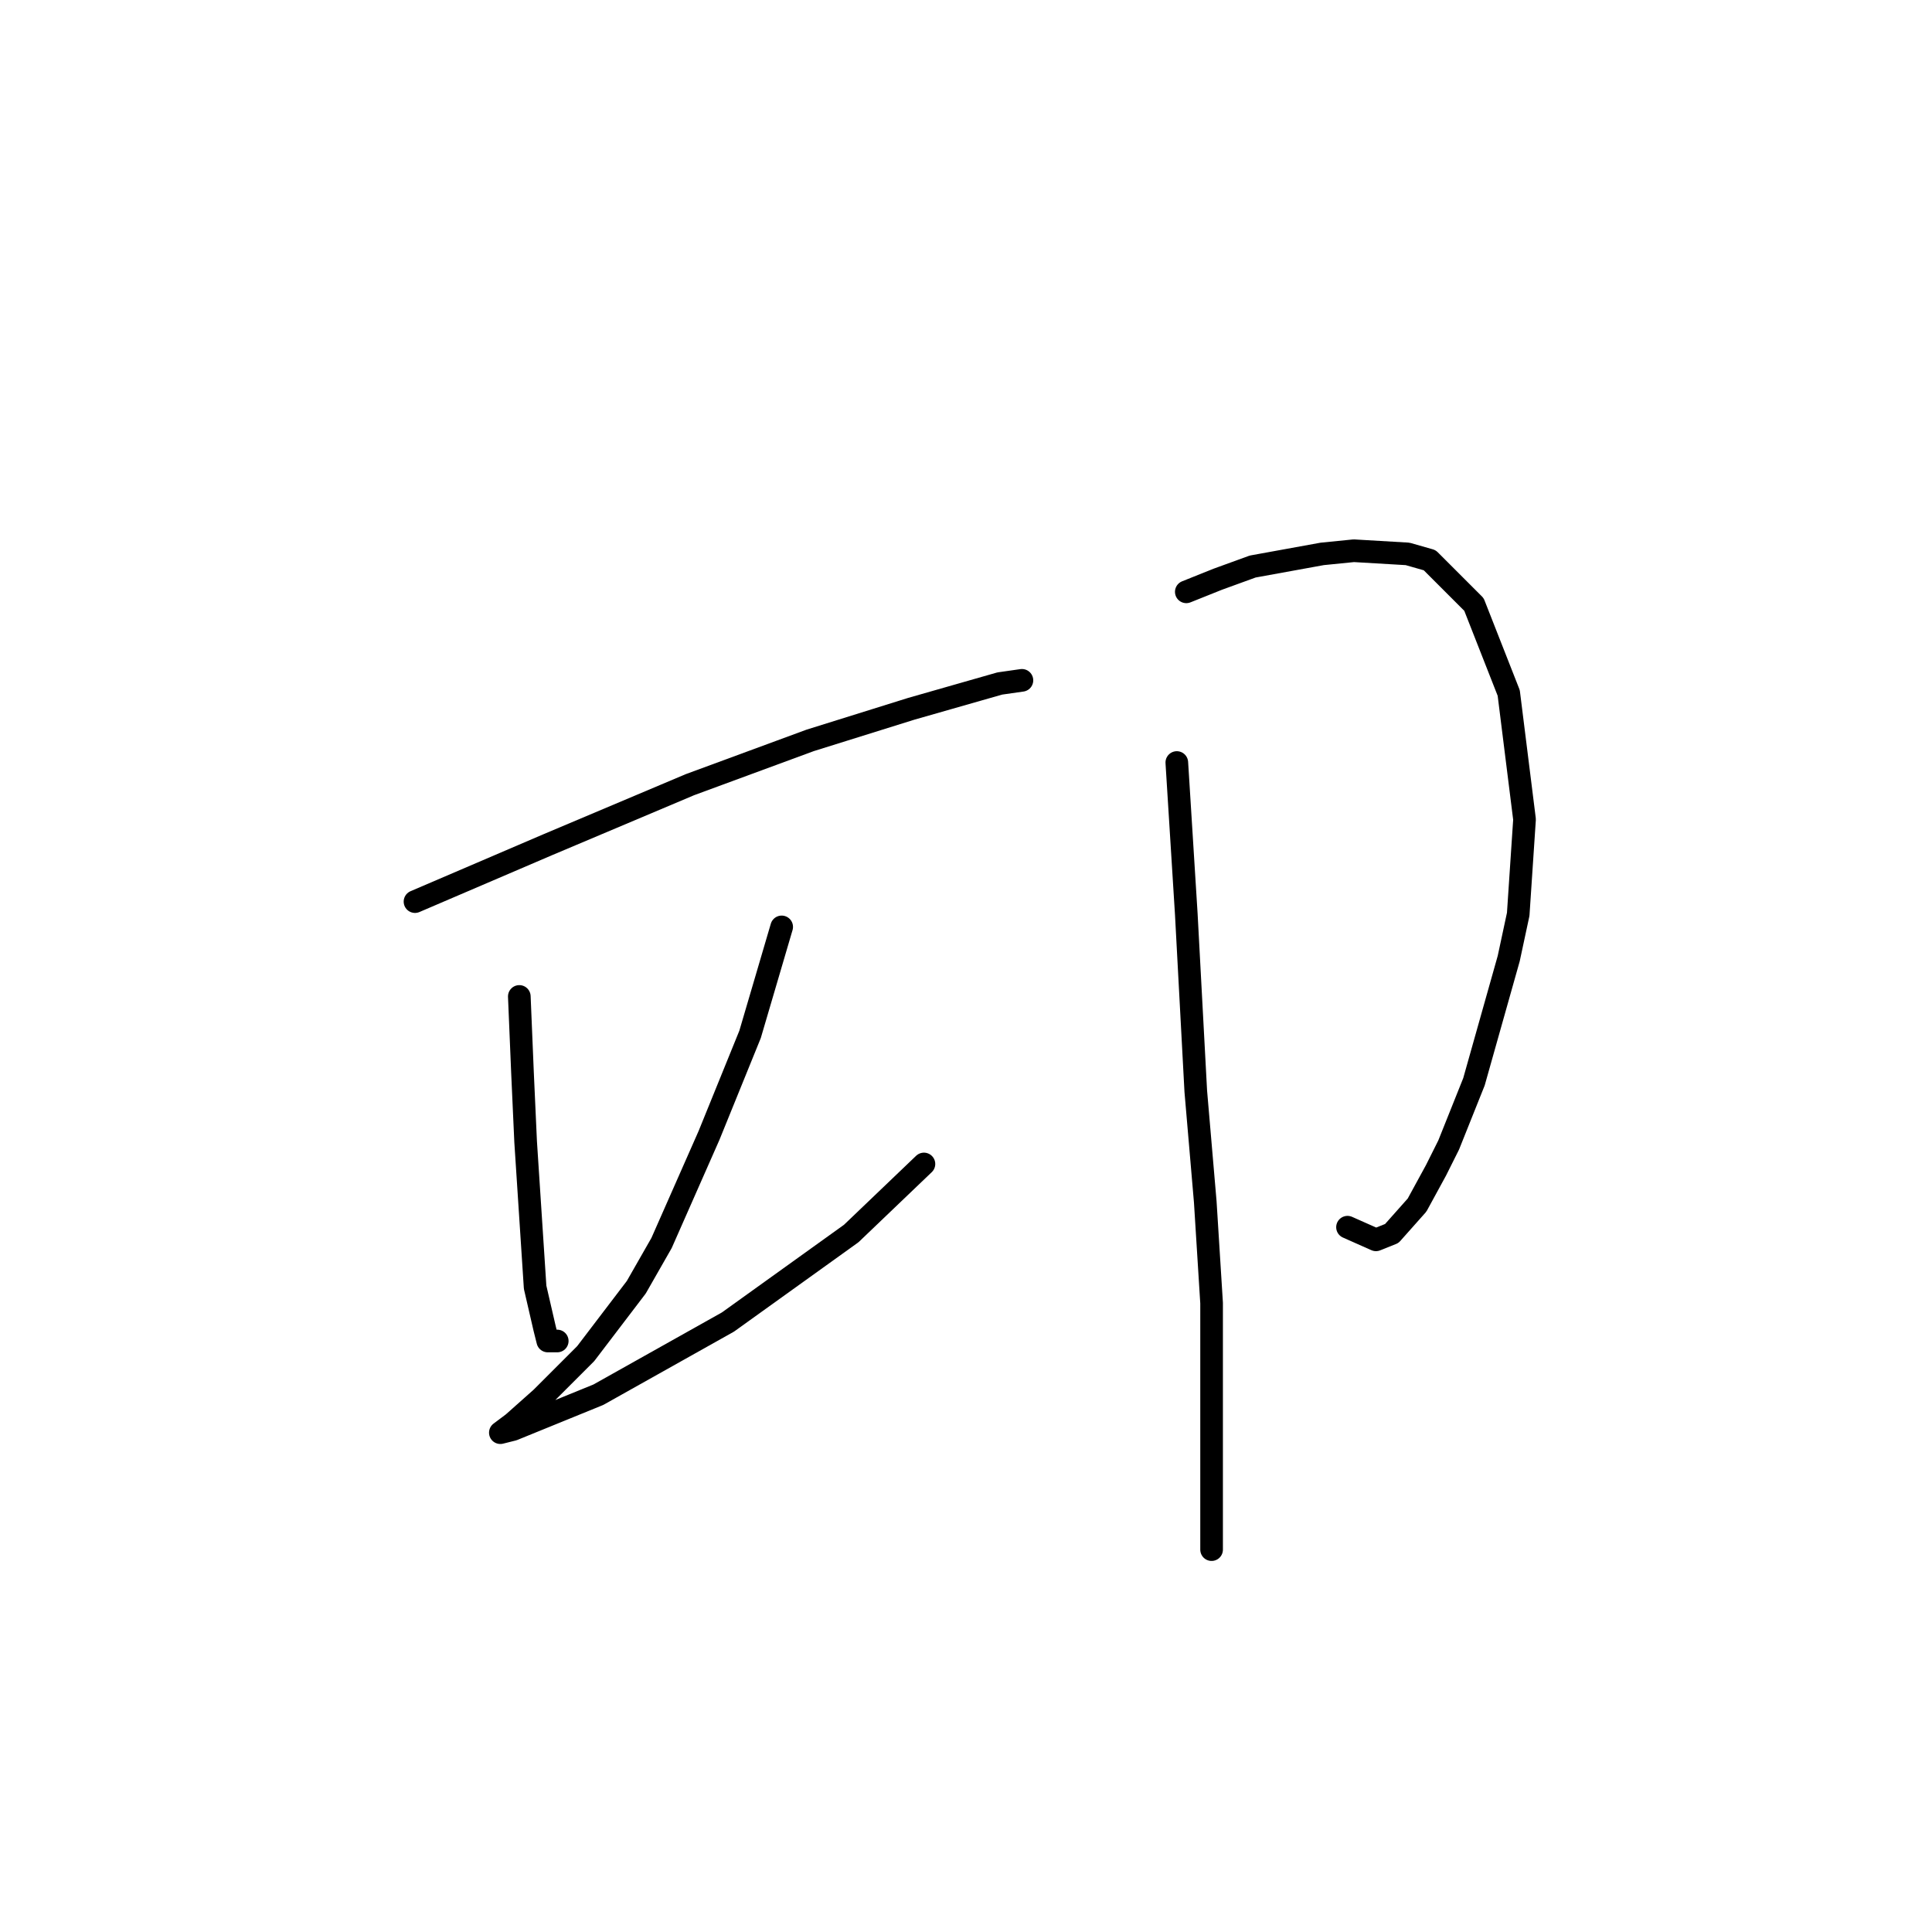 <?xml version="1.0" standalone="no"?>
    <svg width="256" height="256" xmlns="http://www.w3.org/2000/svg" version="1.1">
    <polyline stroke="black" stroke-width="3" stroke-linecap="round" fill="transparent" stroke-linejoin="round" points="54.99 119.468 72.582 111.928 91.43 103.97 107.347 98.106 120.75 93.918 129.546 91.404 132.478 90.567 135.41 90.148 135.41 90.148 " />
        <polyline stroke="black" stroke-width="3" stroke-linecap="round" fill="transparent" stroke-linejoin="round" points="68.812 132.034 69.231 142.086 69.65 151.301 70.906 170.568 72.163 176.013 72.582 177.689 73.838 177.689 73.838 177.689 " />
        <polyline stroke="black" stroke-width="3" stroke-linecap="round" fill="transparent" stroke-linejoin="round" points="103.577 122.819 101.483 129.939 99.388 137.06 93.943 150.463 87.66 164.704 84.31 170.568 77.608 179.364 71.744 185.228 67.974 188.579 66.299 189.836 67.974 189.417 79.283 184.809 96.456 175.176 112.792 163.448 122.426 154.233 122.426 154.233 " />
        <polyline stroke="black" stroke-width="3" stroke-linecap="round" fill="transparent" stroke-linejoin="round" points="157.191 78.42 161.379 76.744 165.987 75.069 175.201 73.394 179.39 72.975 186.511 73.394 189.443 74.231 195.307 80.095 199.914 91.823 202.008 108.578 201.171 121.143 199.914 127.007 195.307 143.343 191.956 151.72 190.28 155.071 187.767 159.678 184.416 163.448 182.322 164.285 178.552 162.61 178.552 162.61 " />
        <polyline stroke="black" stroke-width="3" stroke-linecap="round" fill="transparent" stroke-linejoin="round" points="155.934 101.038 156.772 114.442 157.191 121.143 158.447 144.599 159.704 159.259 160.542 172.663 160.542 182.715 160.542 191.092 160.542 199.051 160.542 205.333 160.542 205.333 " />
        </svg>